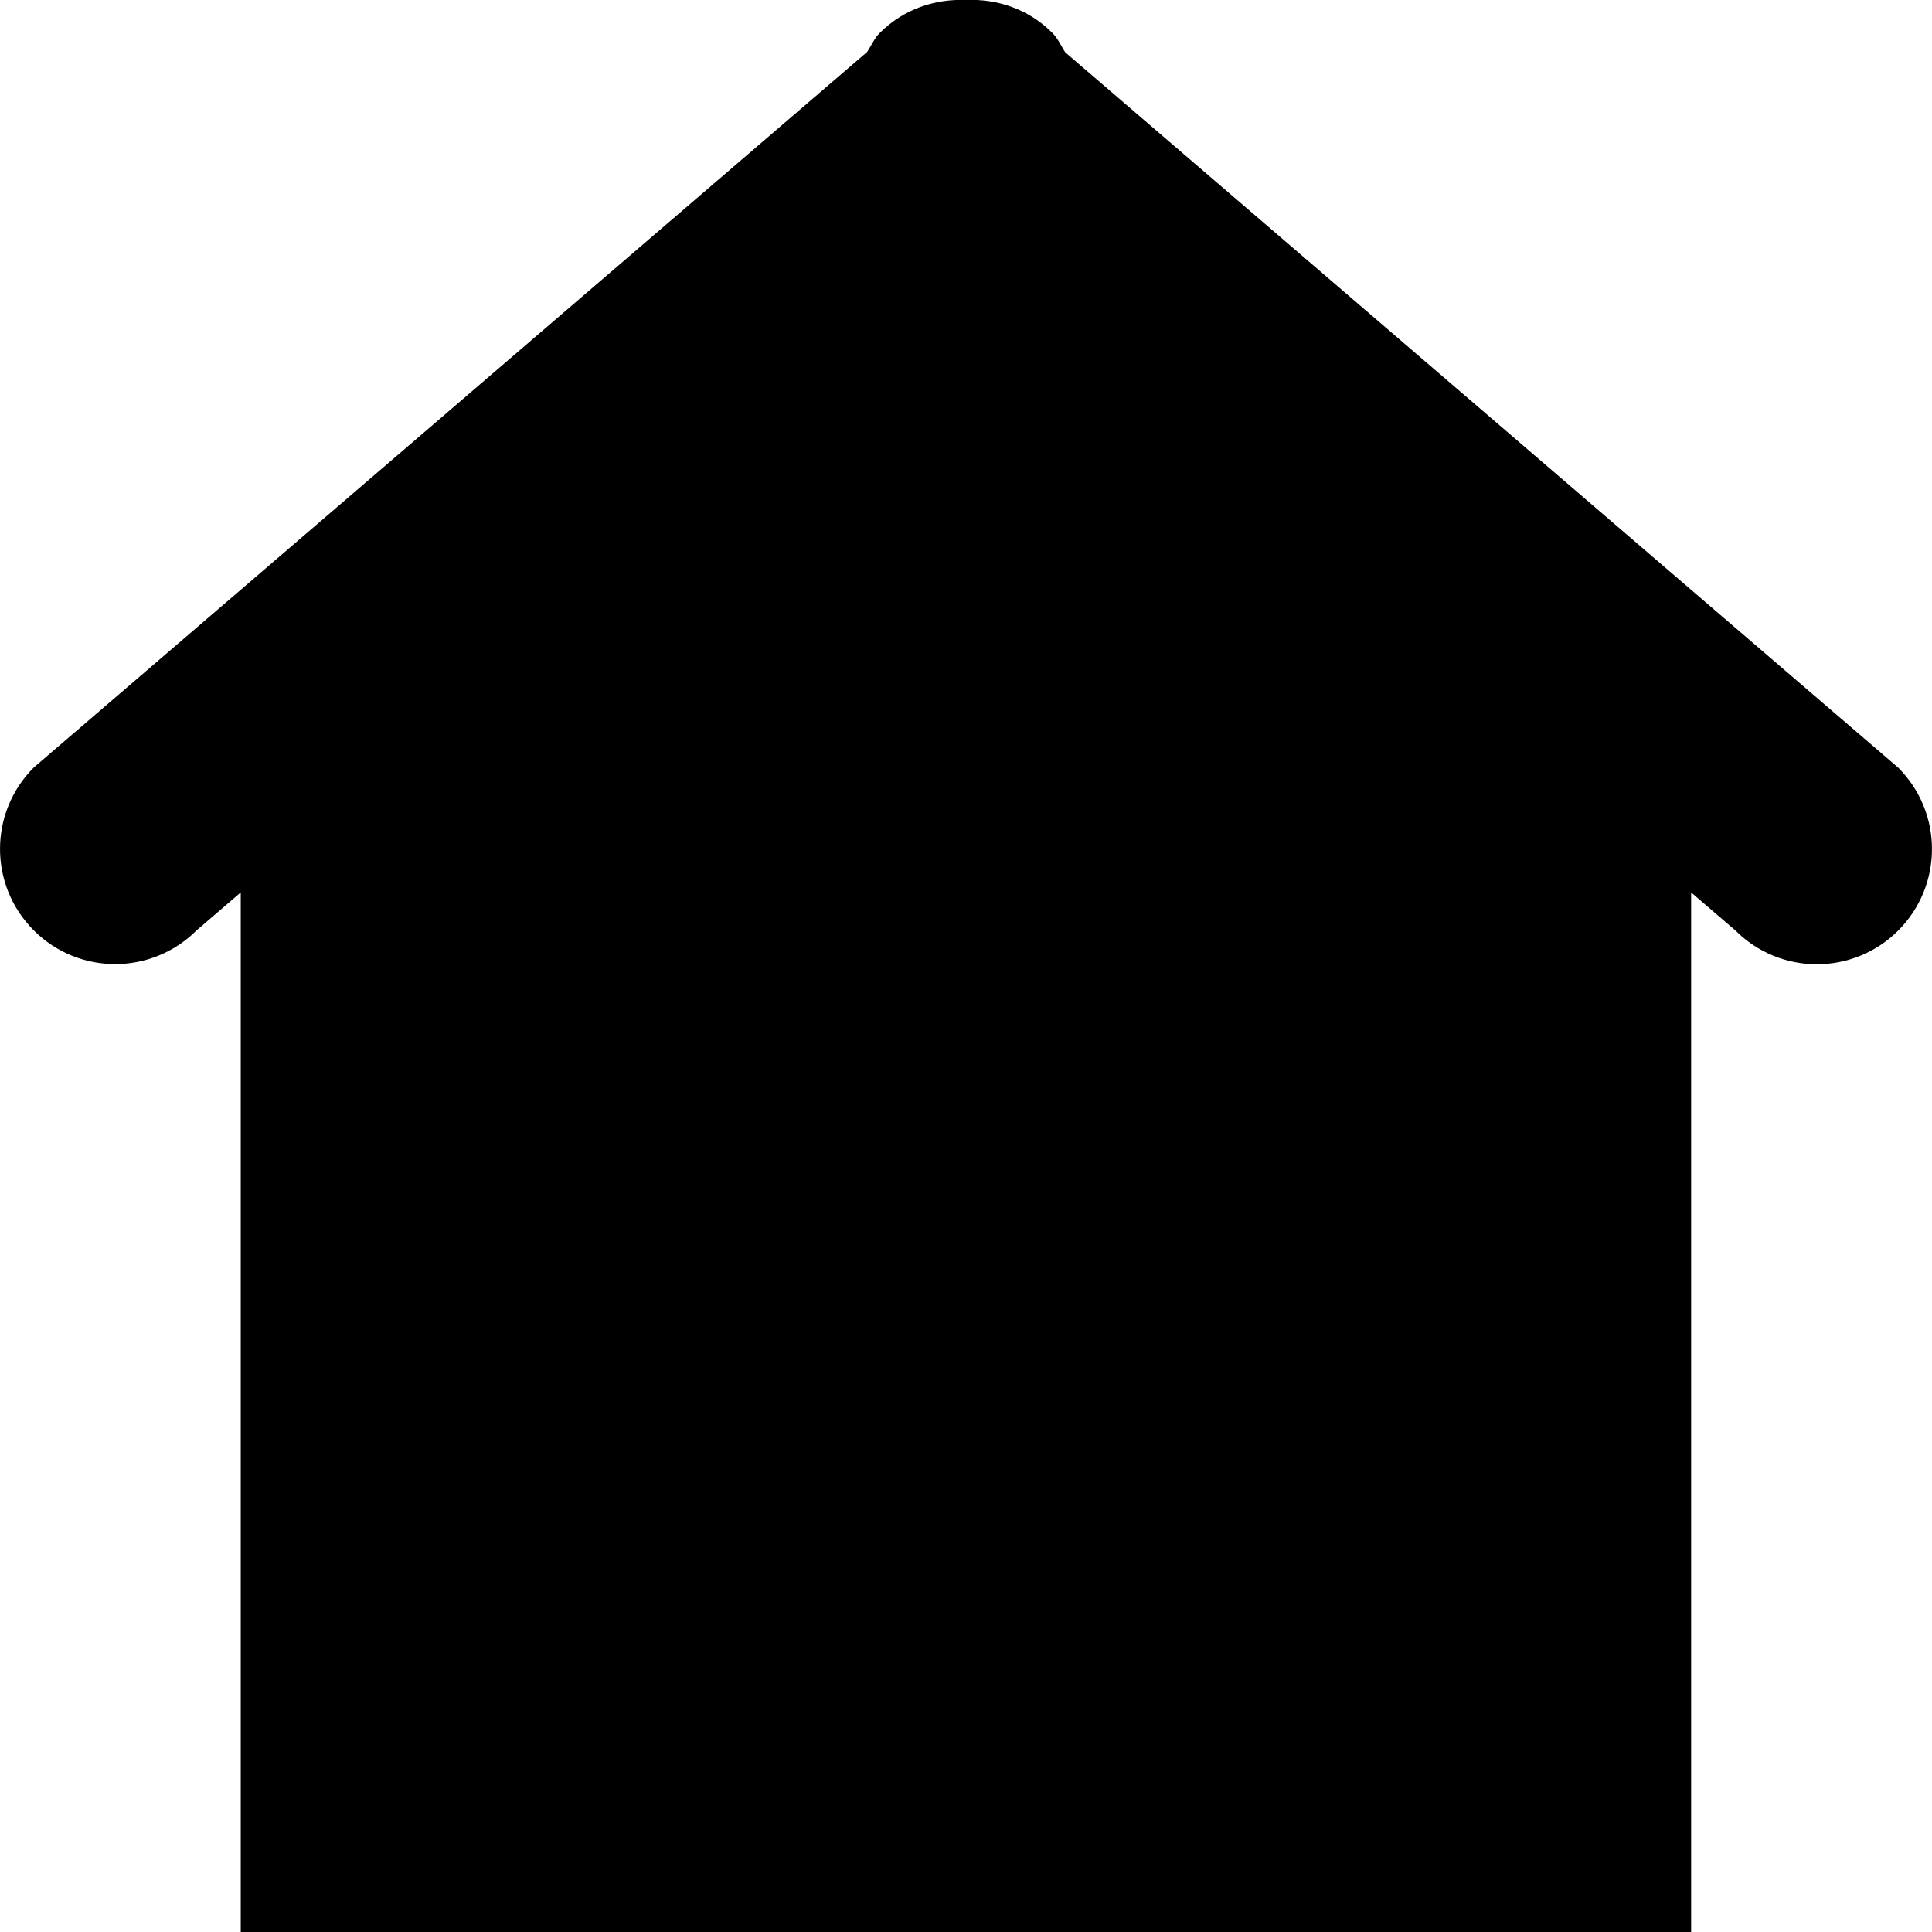 <svg xmlns="http://www.w3.org/2000/svg" width="64" height="64" viewBox="0 0 64 64"><style>.st0{fill-rule:evenodd;clip-rule:evenodd}</style><path class="st0" d="M28.725,1.721c0.139-0.211,0.233-0.445,0.419-0.631c0.784-0.785,1.821-1.131,2.847-1.09 c1.033-0.047,2.077,0.296,2.866,1.086c0.191,0.191,0.288,0.43,0.43,0.647l27.596,23.698c1.488,1.49,1.488,3.901,0,5.393 c-1.491,1.492-3.904,1.492-5.394,0l-1.468-1.26v34.441H7.975V29.563L6.512,30.82c-1.492,1.49-3.905,1.49-5.394,0 c-1.49-1.492-1.49-3.903,0-5.395L28.725,1.721z" id="home"/></svg>